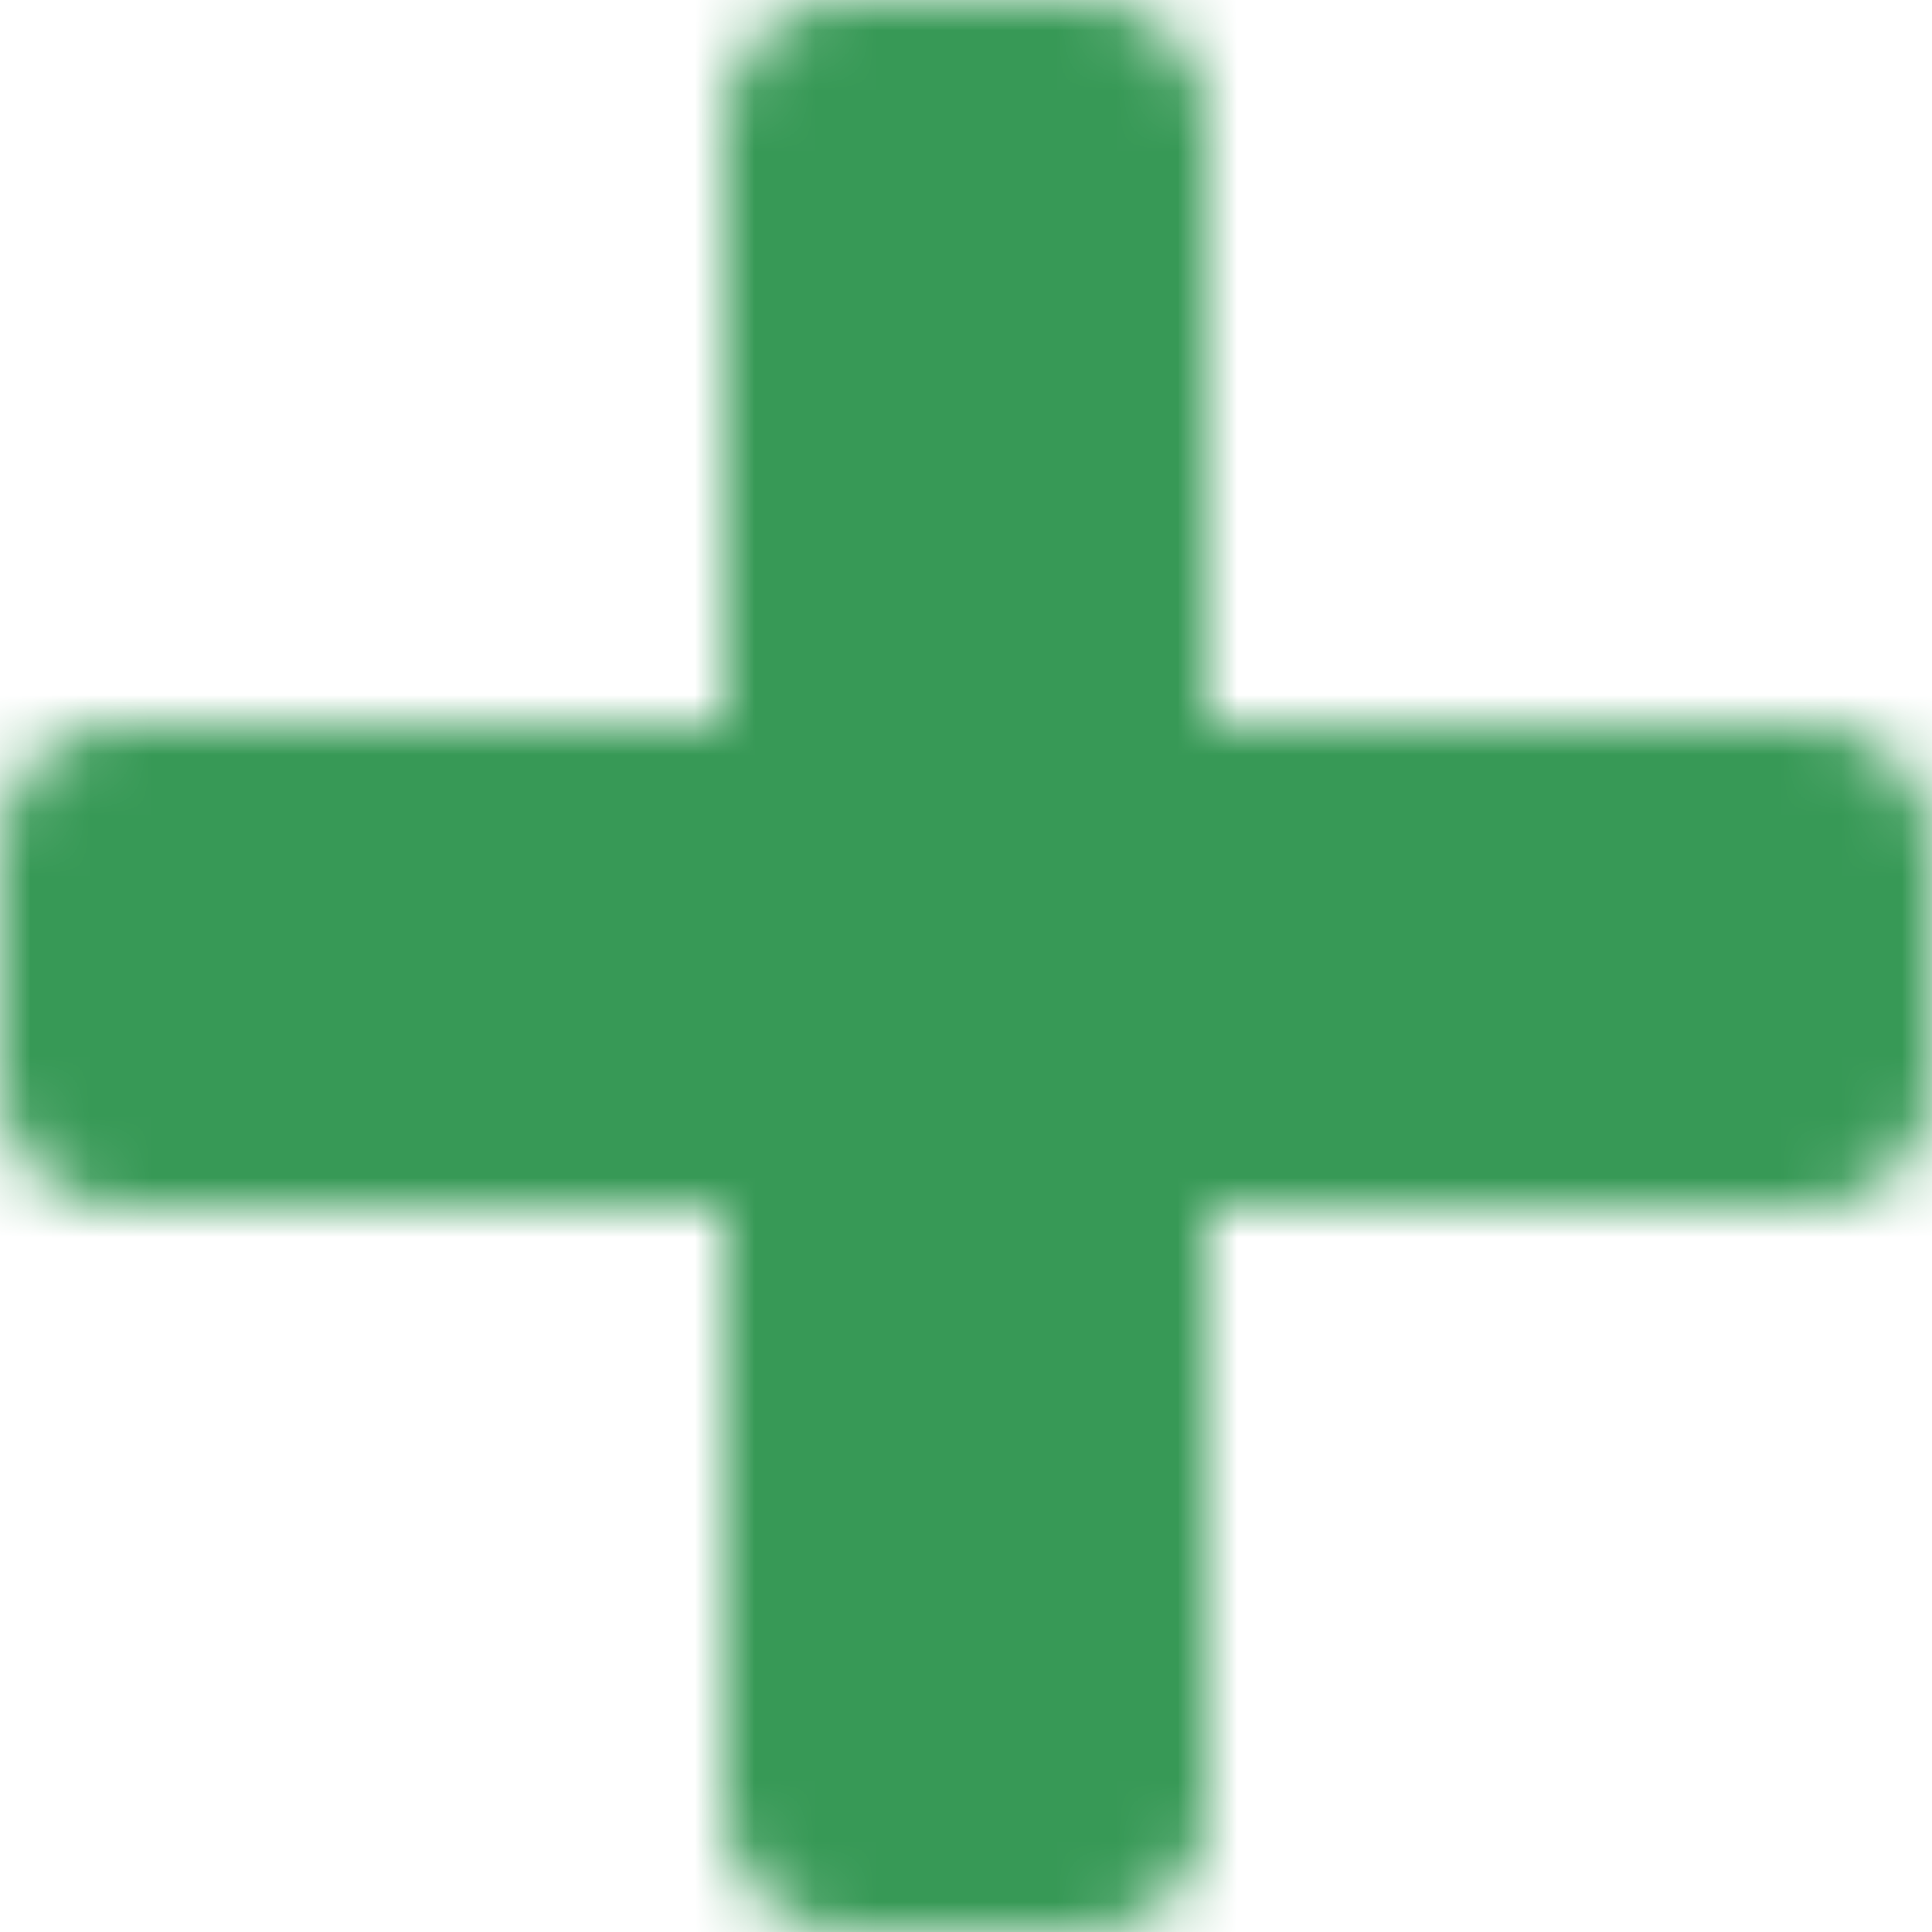 <svg xmlns="http://www.w3.org/2000/svg" xmlns:xlink="http://www.w3.org/1999/xlink" width="32" height="32" viewBox="0 0 32 32">
    <defs>
        <path id="prefix__a" d="M30 12H20V2c0-1.105-.895-2-2-2h-4c-1.105 0-2 .895-2 2v10H2c-1.105 0-2 .895-2 2v4c0 1.105.895 2 2 2h10v10c0 1.105.895 2 2 2h4c1.105 0 2-.895 2-2V20h10c1.105 0 2-.895 2-2v-4c0-1.105-.895-2-2-2z"/>
    </defs>
    <g fill="none" fill-rule="evenodd">
        <mask id="prefix__b" fill="#fff">
            <use xlink:href="#prefix__a"/>
        </mask>
        <g fill="#379956" mask="url(#prefix__b)">
            <path d="M0 0H32V32H0z"/>
        </g>
    </g>
</svg>
